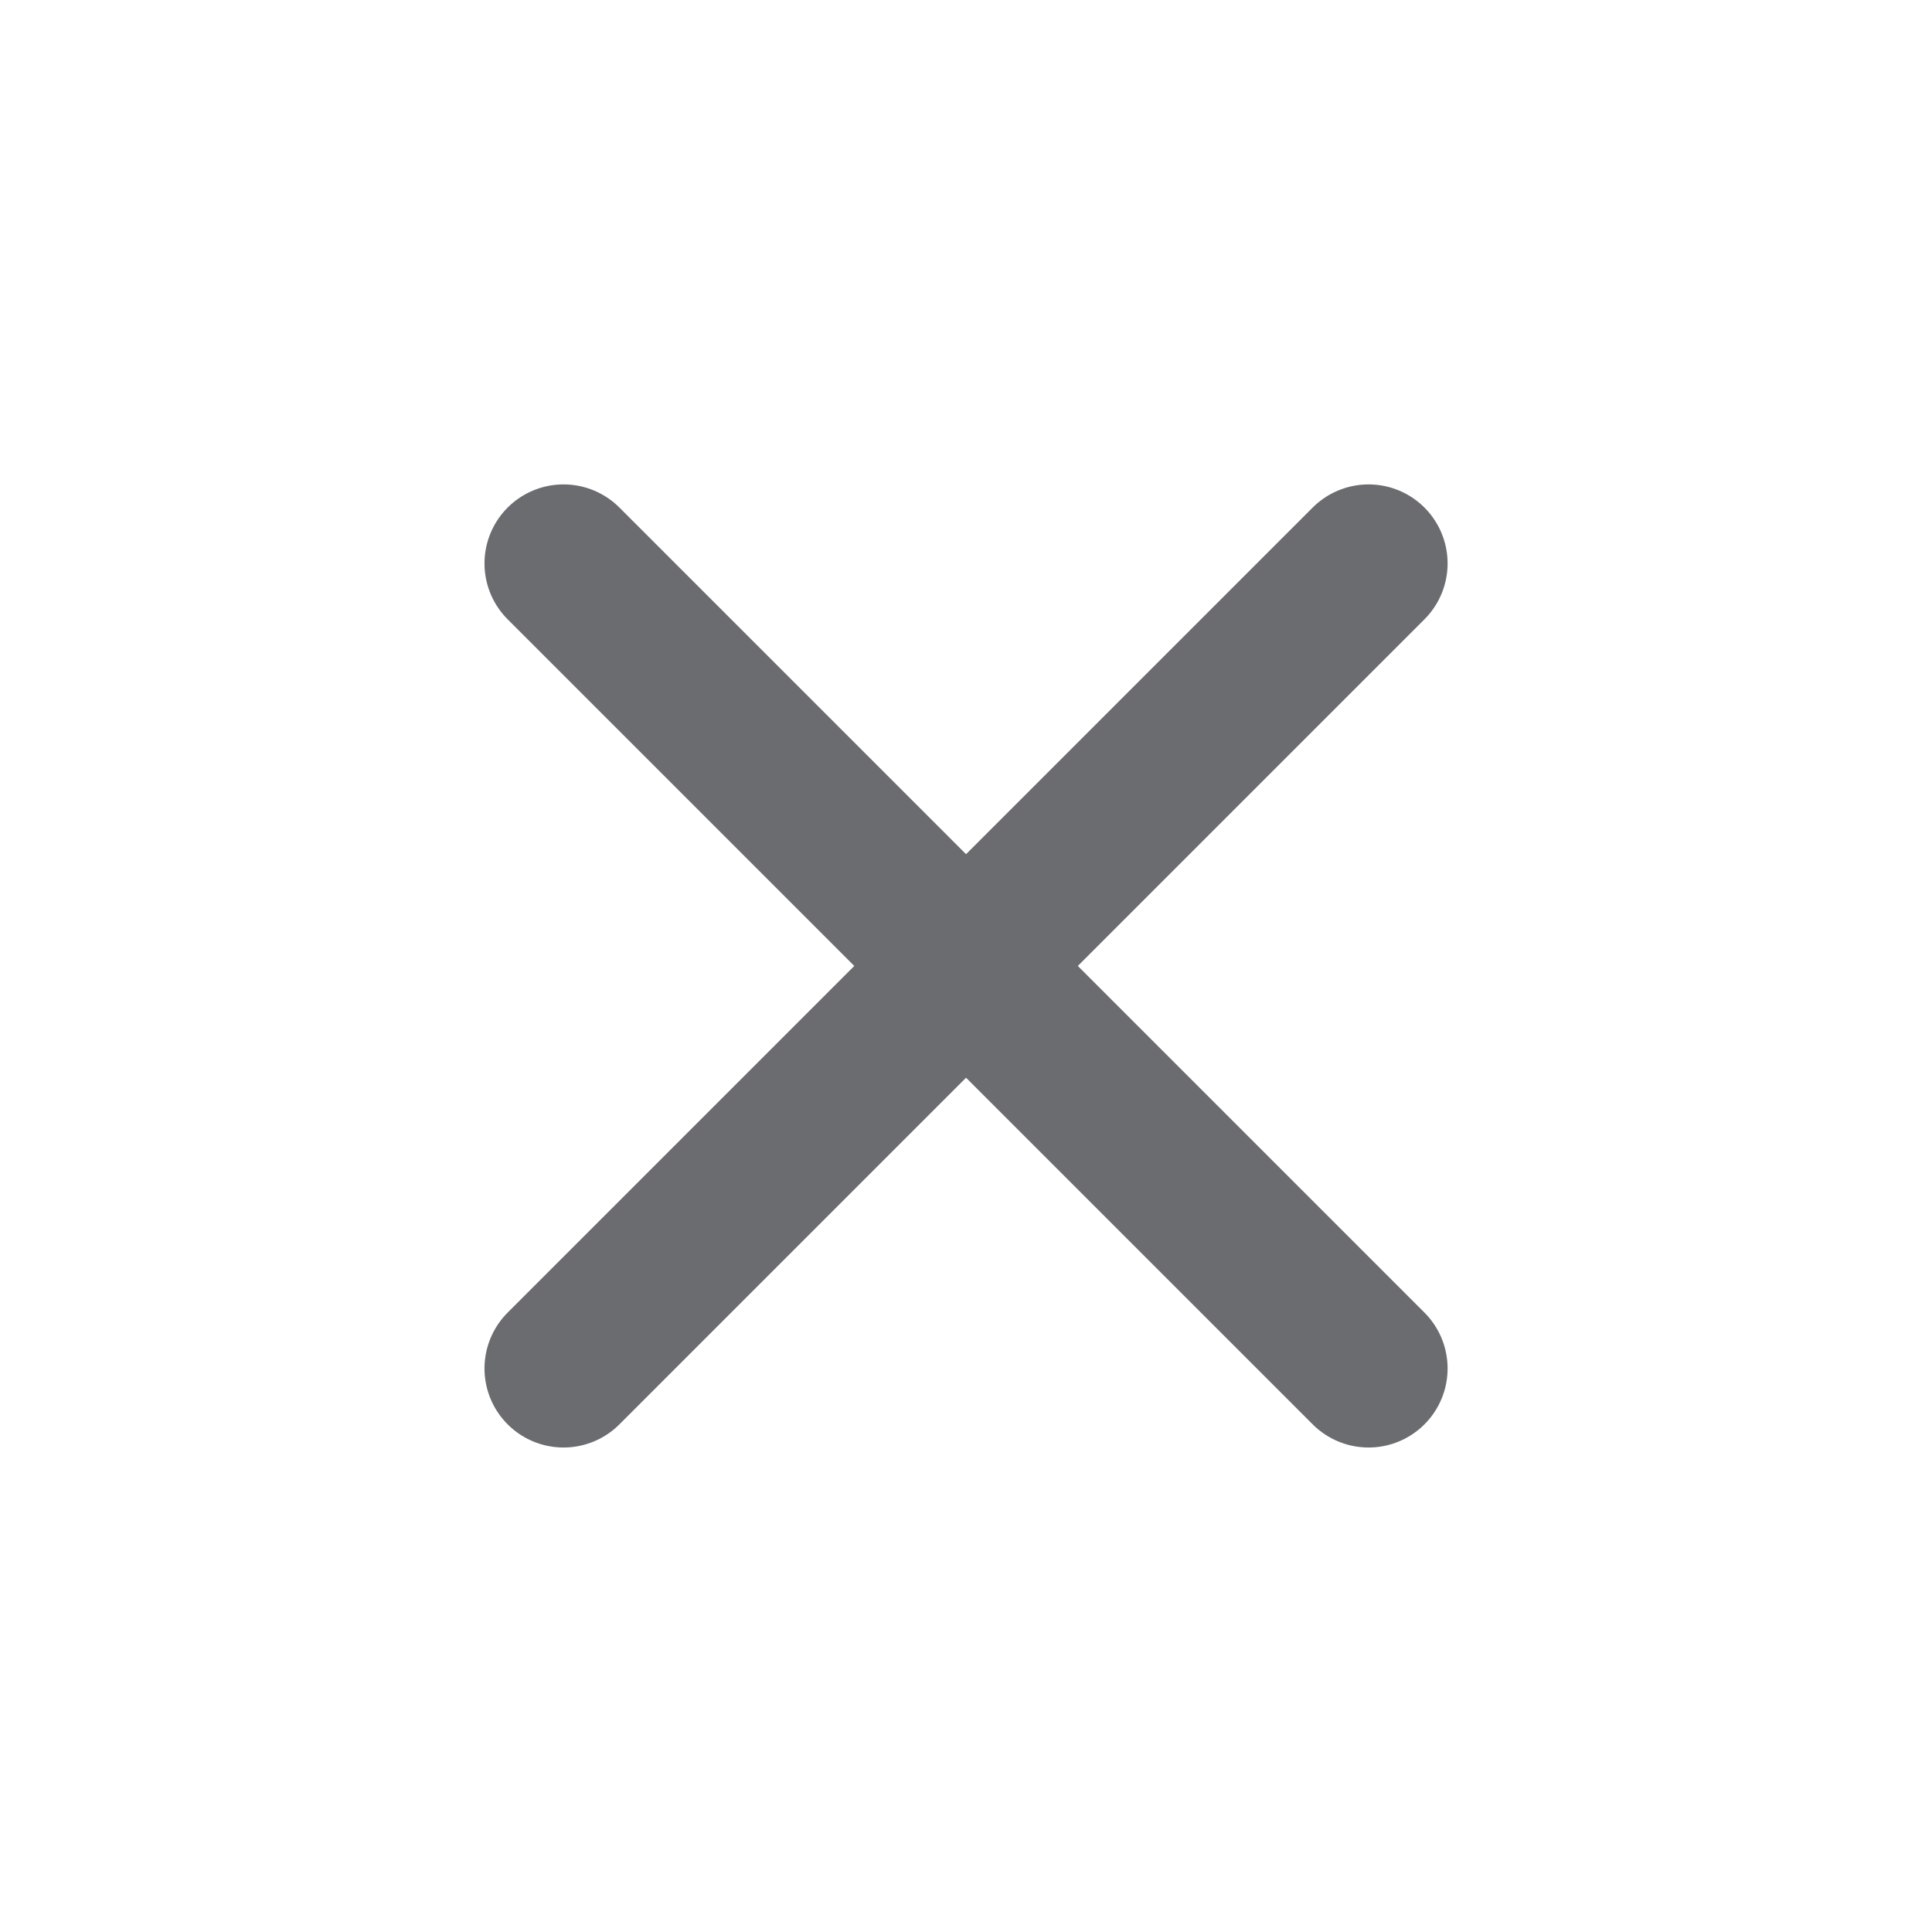<svg width="22" height="22" viewBox="0 0 22 22" fill="none" xmlns="http://www.w3.org/2000/svg">
<path d="M6.417 15.583L15.584 6.416" stroke="#6B6C70" stroke-width="1.8" stroke-linecap="round" stroke-linejoin="round"/>
<path d="M15.584 15.583L6.417 6.416" stroke="#6B6C70" stroke-width="1.8" stroke-linecap="round" stroke-linejoin="round"/>
</svg>
